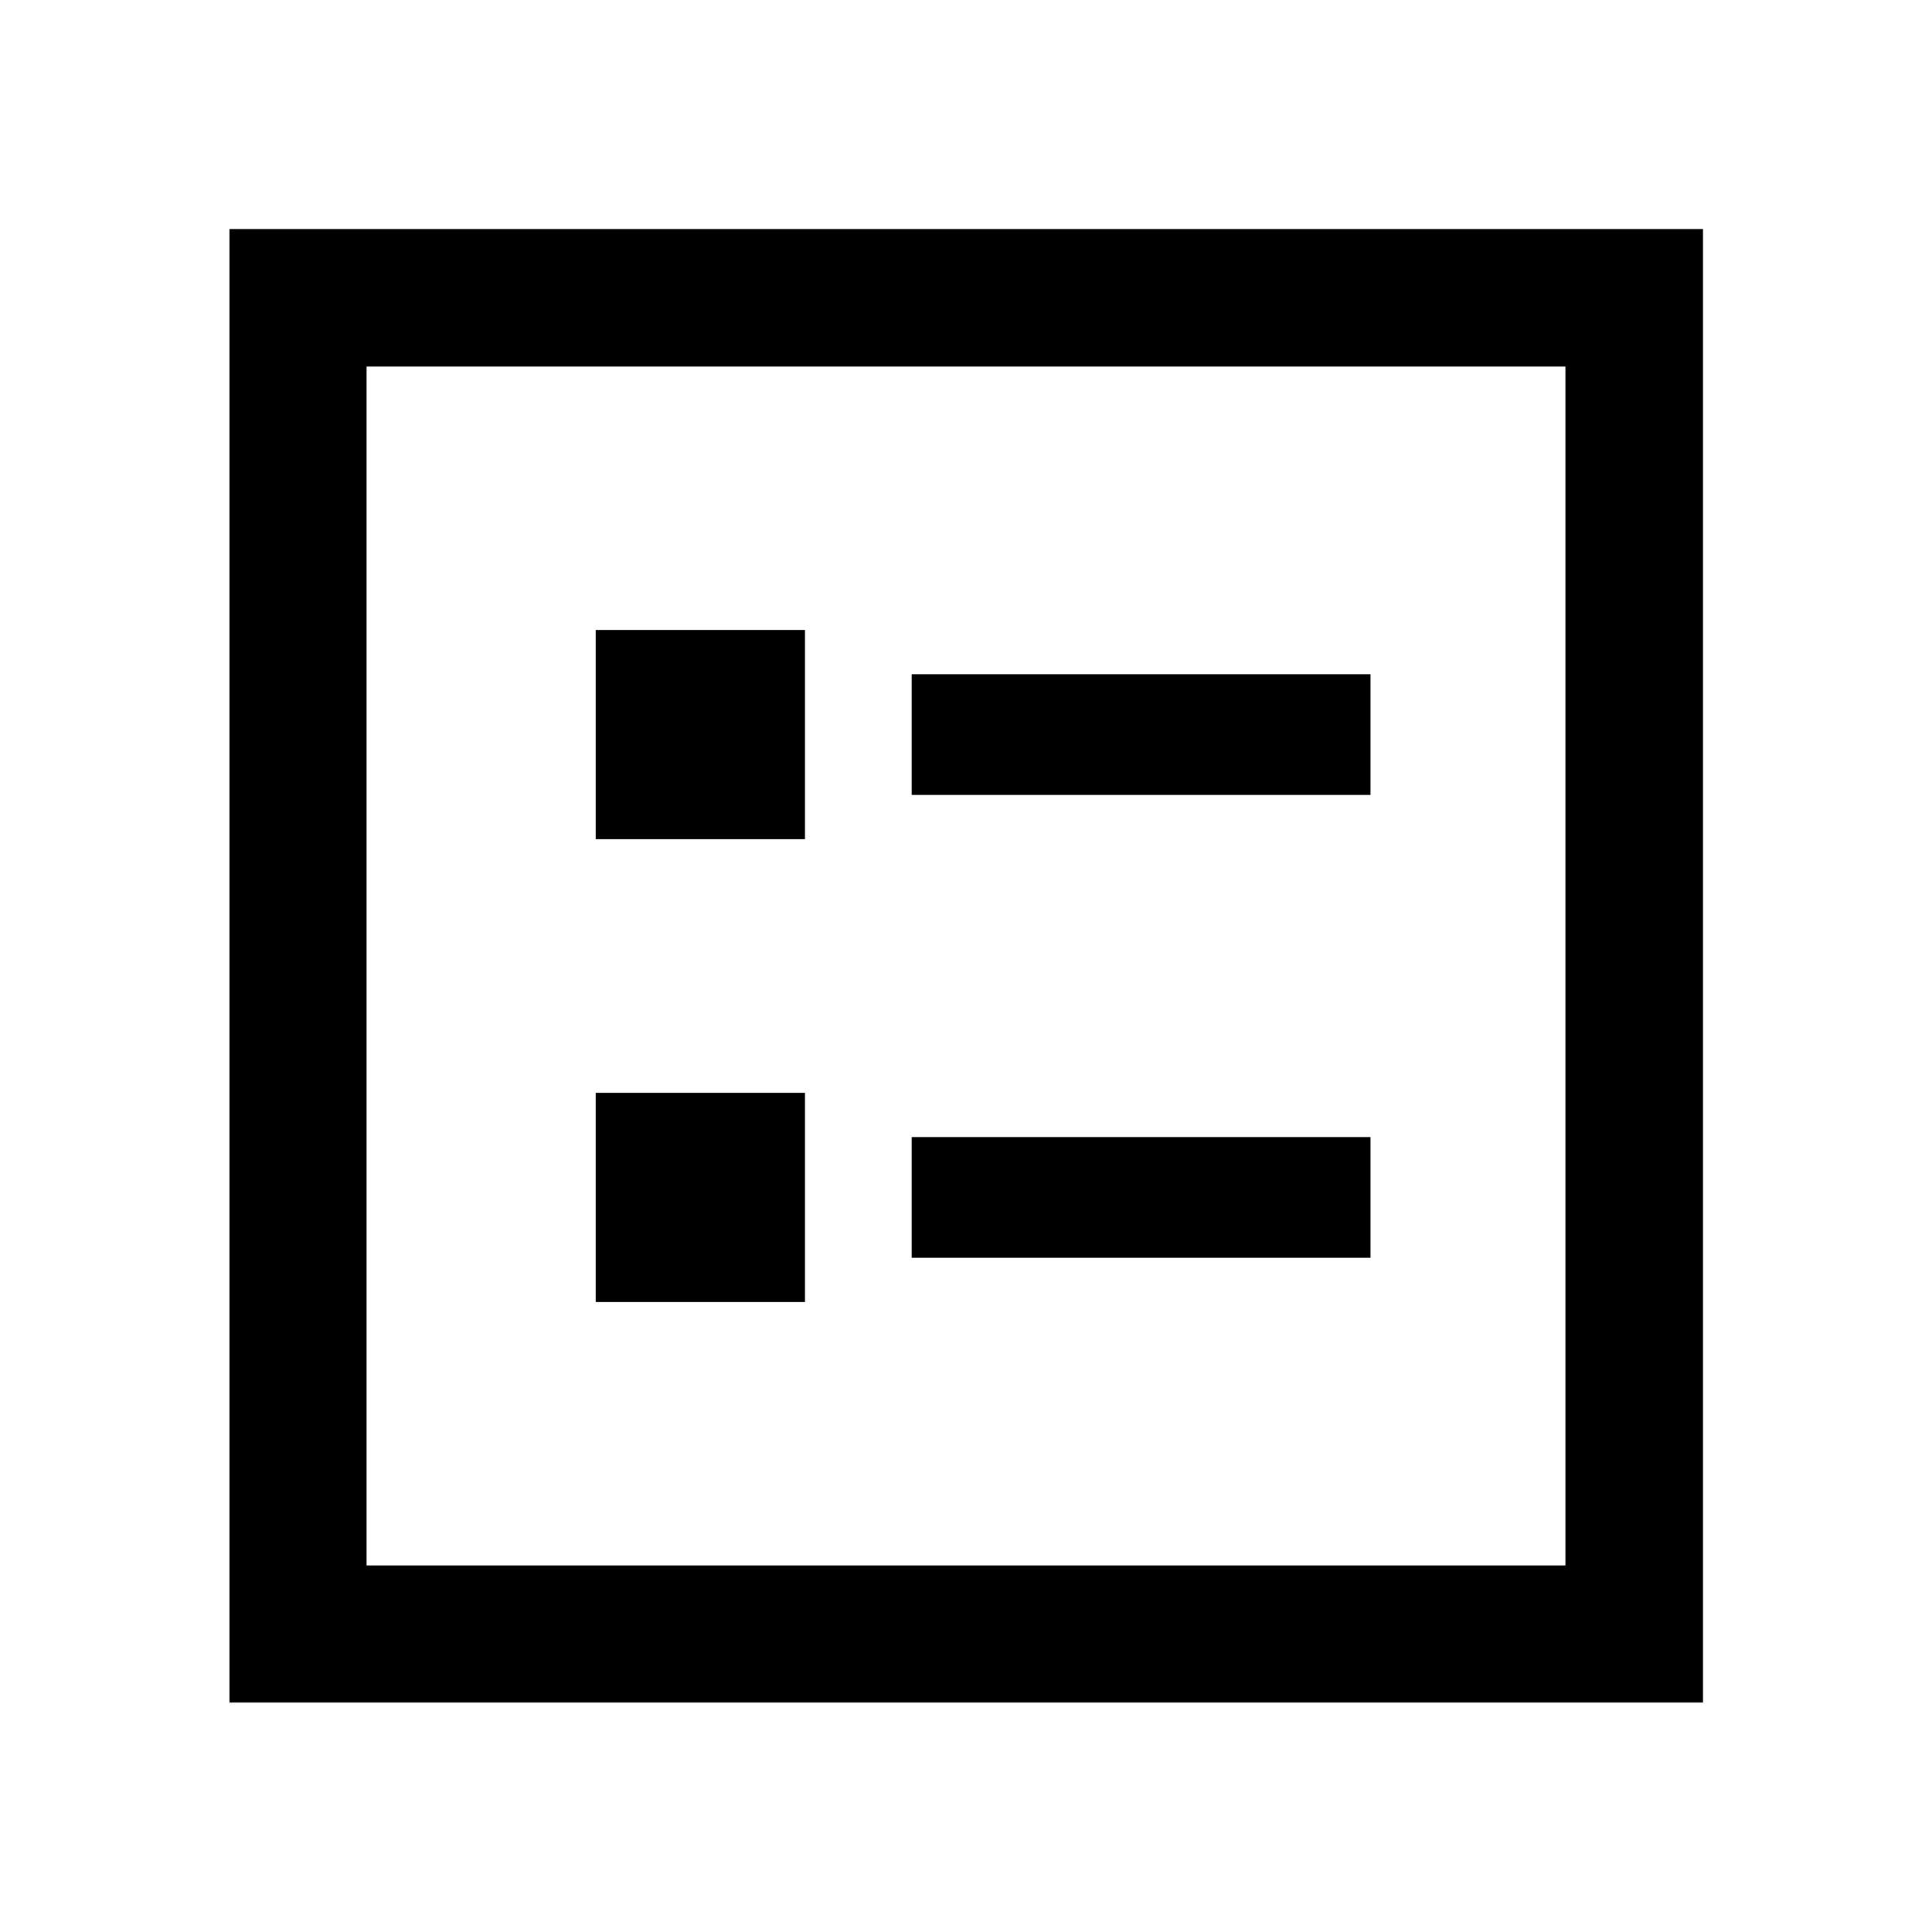 <svg xmlns="http://www.w3.org/2000/svg" width="48" height="48" viewBox="0 -960 960 960"><path d="M453-565h228v-60H453v60Zm0 230h228v-60H453v60ZM296-543h104v-104H296v104Zm0 230h104v-104H296v104ZM114.02-114.02v-732.2h732.2v732.2h-732.2Zm68.13-68.13h595.7v-595.7h-595.7v595.7Zm0 0v-595.7 595.7Z"/></svg>